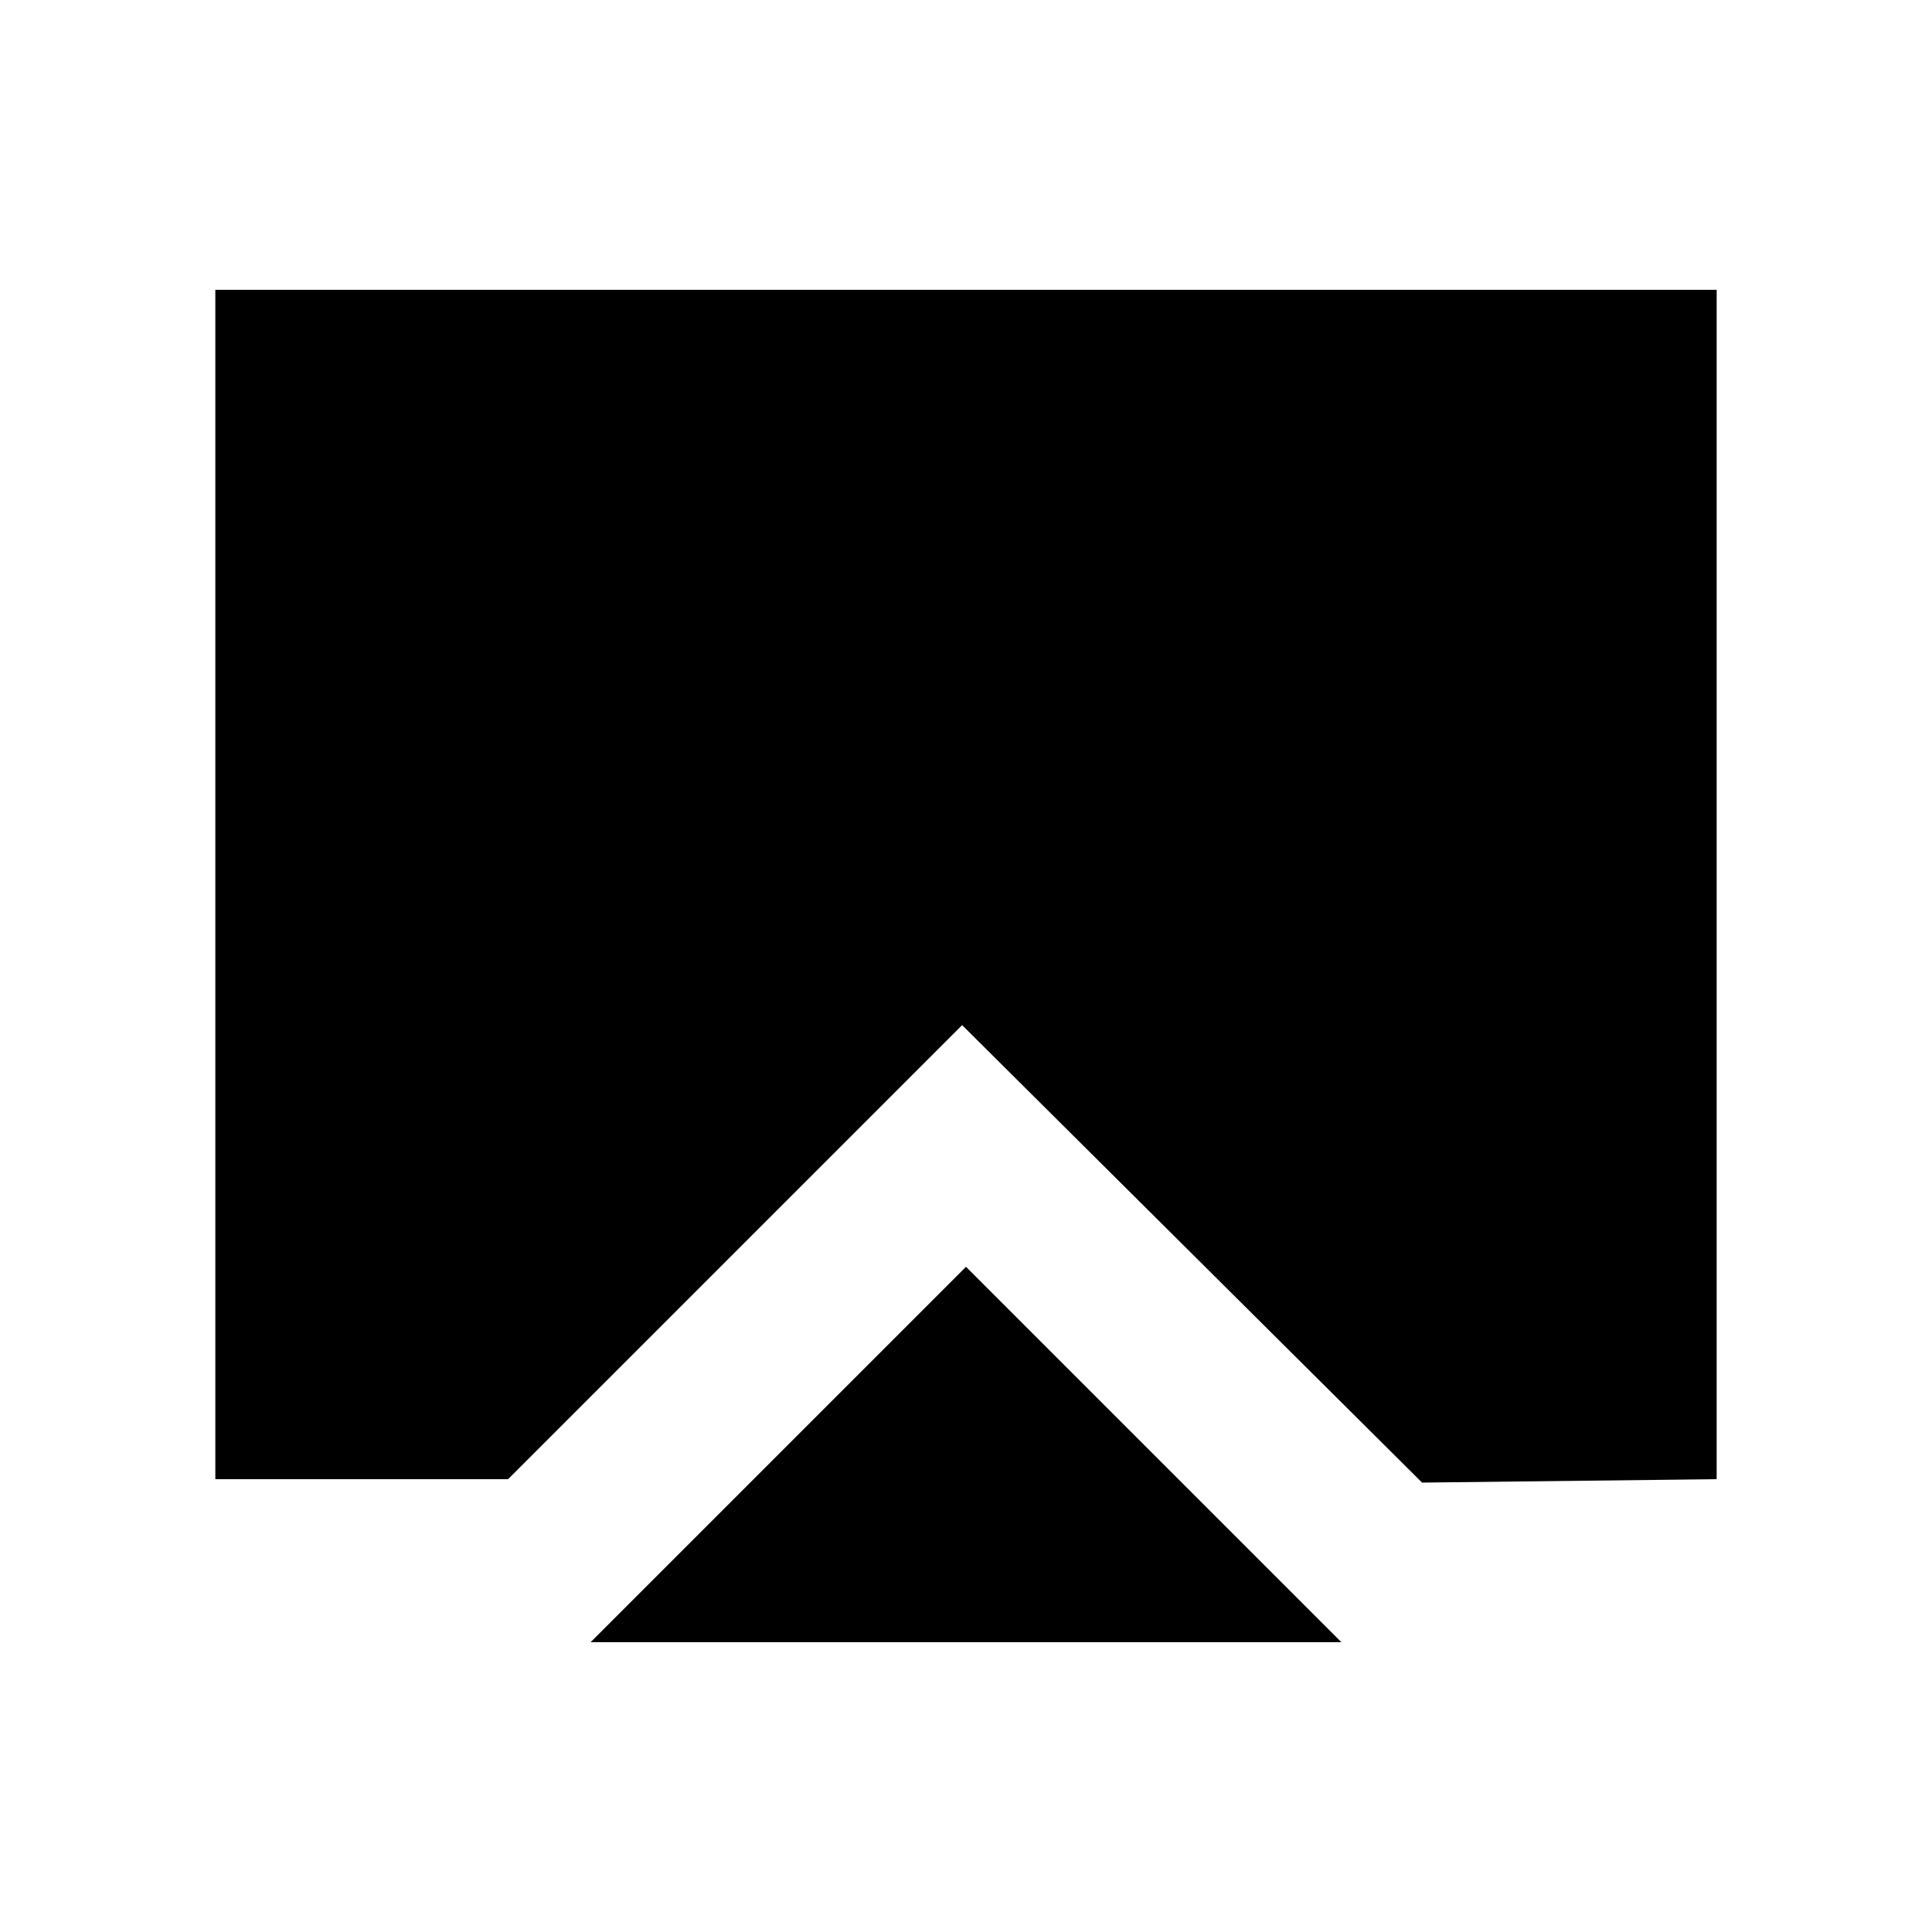 <svg xmlns="http://www.w3.org/2000/svg" height="48" viewBox="0 -960 960 960" width="48"><path d="M293.46-144 480-330.54 666.54-144H293.46ZM107-225v-591h746v591l-146.38 1.69-228.54-227.31L252.46-225H107Z"/></svg>